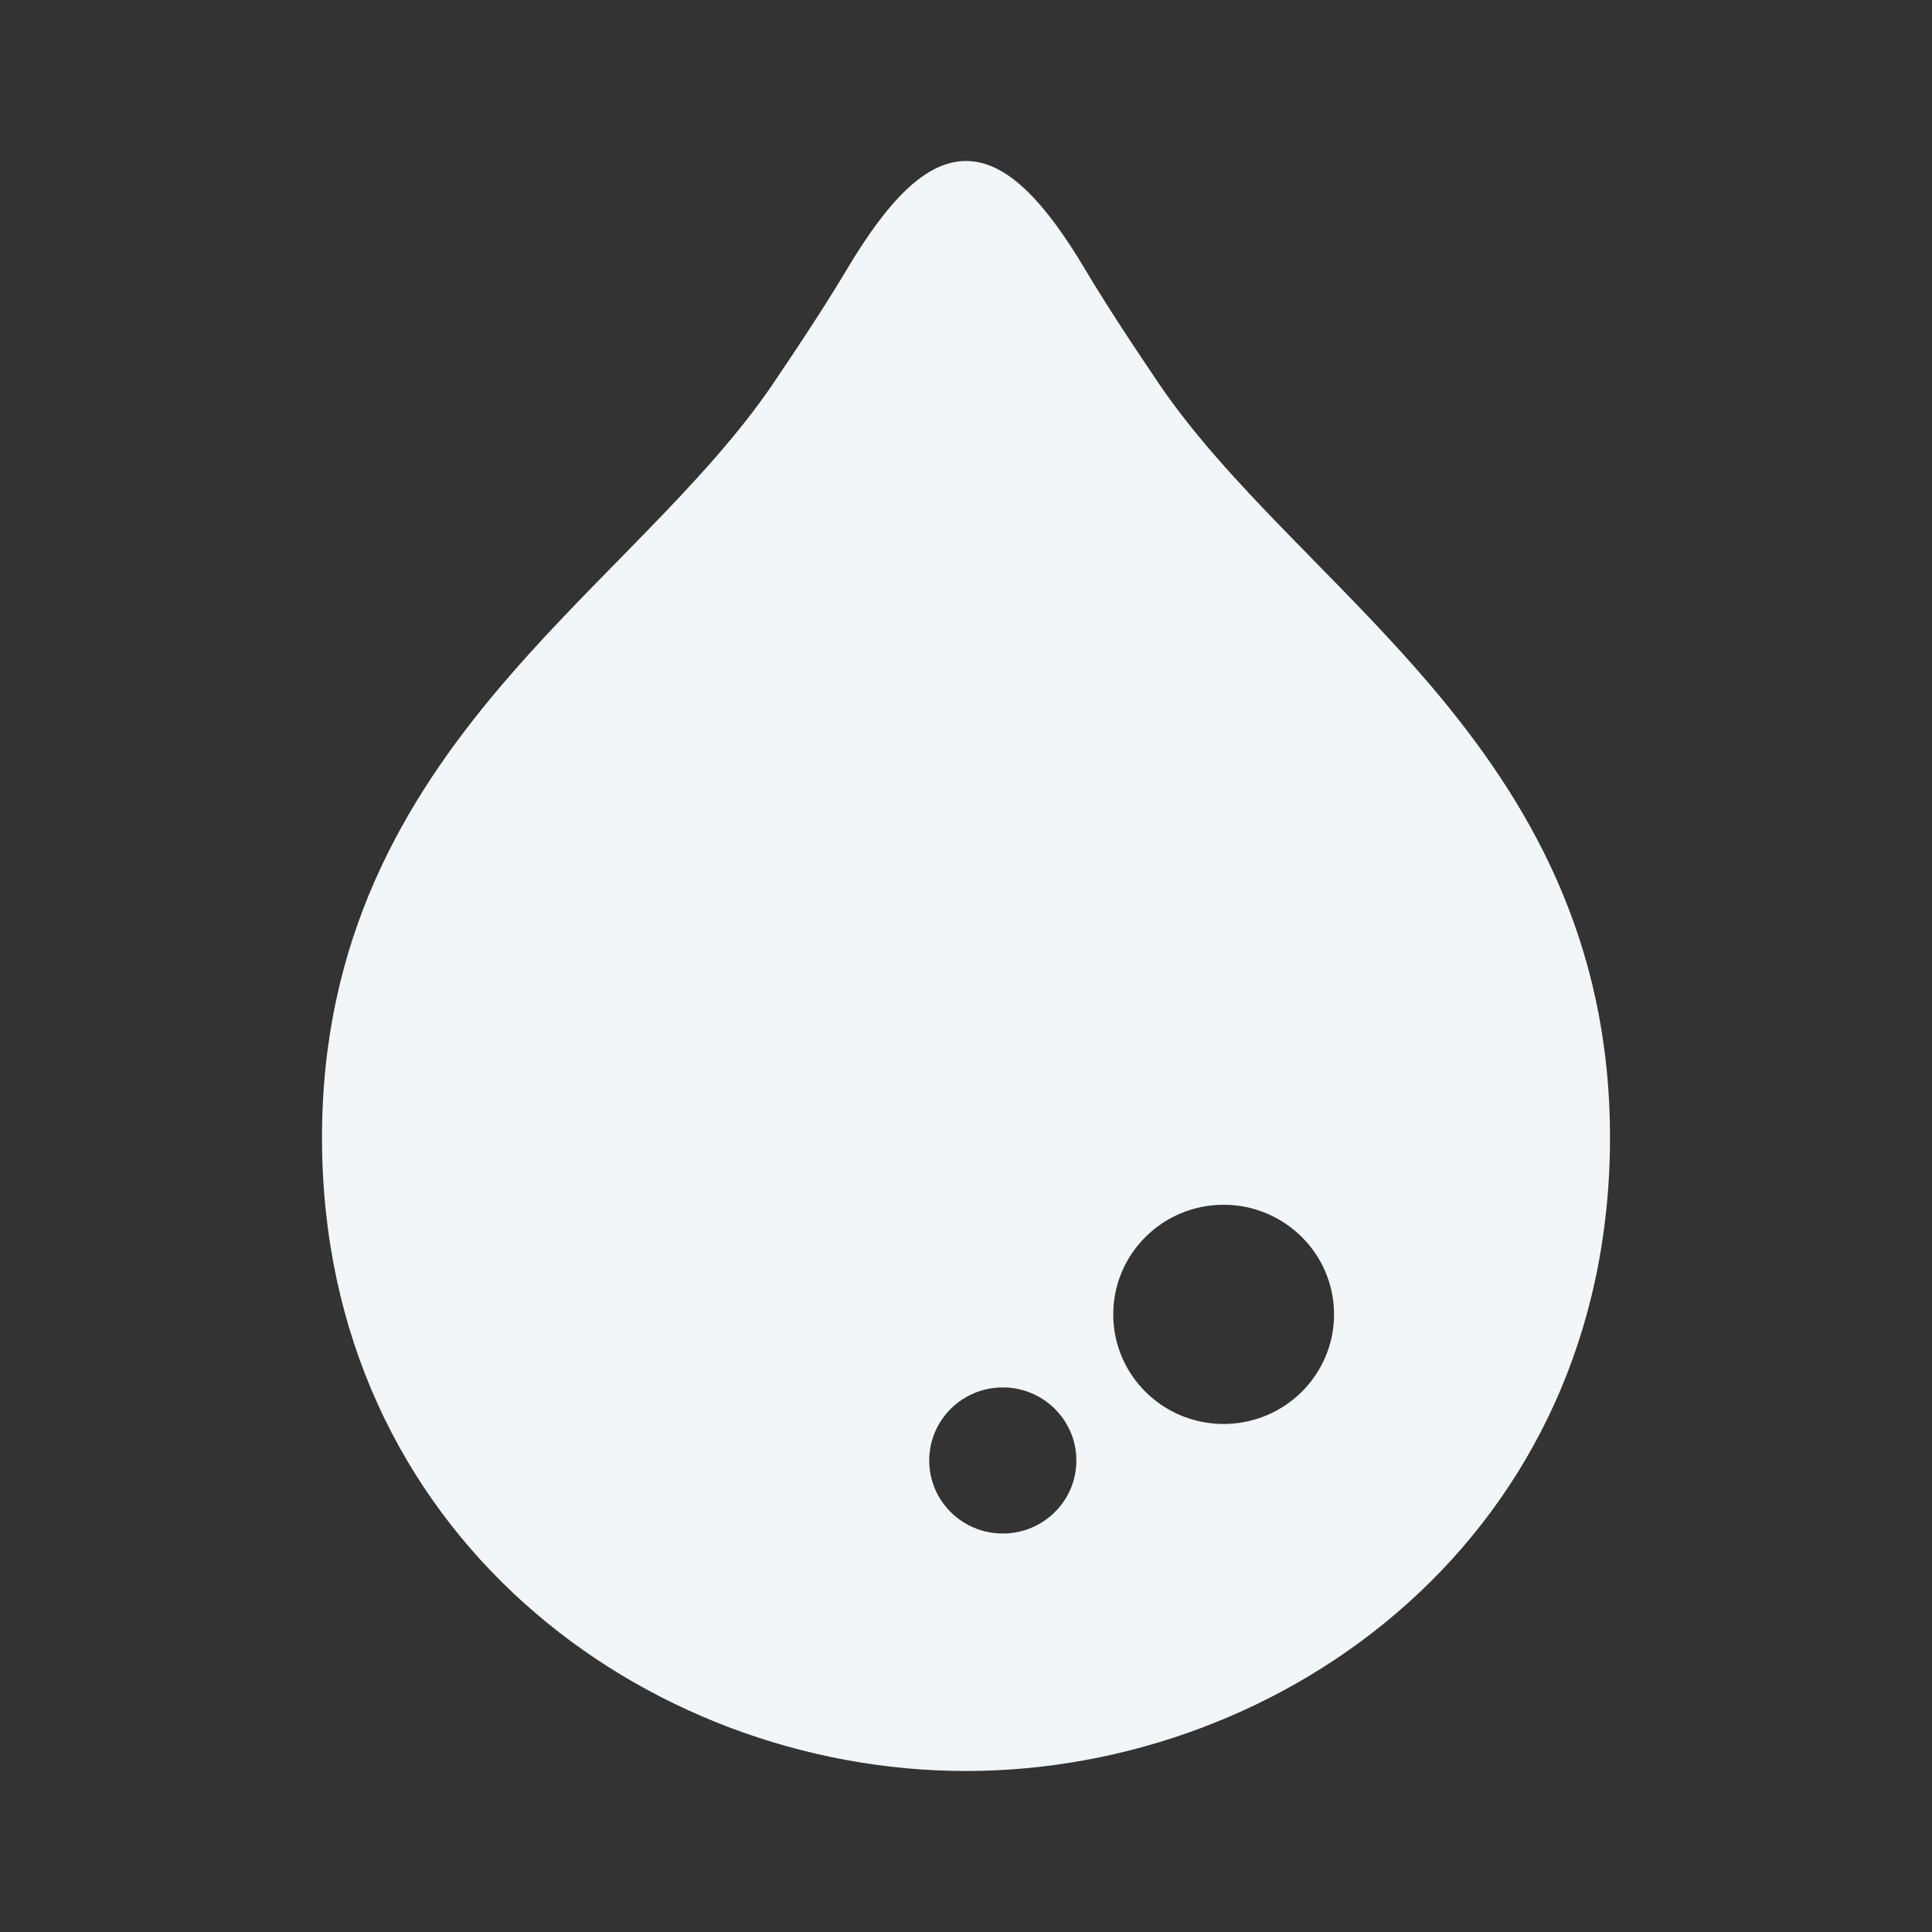 <svg width="24" height="24" viewBox="0 0 24 24" fill="none" xmlns="http://www.w3.org/2000/svg">
<rect x="0" y="0" width="24" height="24" fill="#333333" stroke="none"/>
<path fill-rule="evenodd" clip-rule="evenodd" d="M13.49 3.363C12.97 2.488 12.5 2 12 2C11.5 2 11.03 2.488 10.51 3.363C10.314 3.692 10.034 4.131 9.603 4.767C9.181 5.388 8.646 5.969 8.049 6.584C7.932 6.704 7.813 6.826 7.692 6.95C7.205 7.446 6.691 7.97 6.218 8.527C5.014 9.947 4 11.67 4 14.132C4 19.061 8.028 22 12 22C15.972 22 20 19.061 20 14.132C20 11.67 18.986 9.947 17.782 8.527C17.309 7.97 16.795 7.446 16.308 6.95C16.187 6.826 16.067 6.704 15.951 6.584C15.354 5.969 14.819 5.388 14.397 4.767C13.966 4.131 13.686 3.692 13.49 3.363ZM15.2 17.689C15.957 17.689 16.572 17.08 16.572 16.328C16.572 15.576 15.957 14.966 15.2 14.966C14.443 14.966 13.829 15.576 13.829 16.328C13.829 17.08 14.443 17.689 15.2 17.689ZM12.457 19.05C12.962 19.05 13.371 18.644 13.371 18.143C13.371 17.642 12.962 17.235 12.457 17.235C11.952 17.235 11.543 17.642 11.543 18.143C11.543 18.644 11.952 19.05 12.457 19.05Z" fill="#F2F6F9"/>
</svg>
